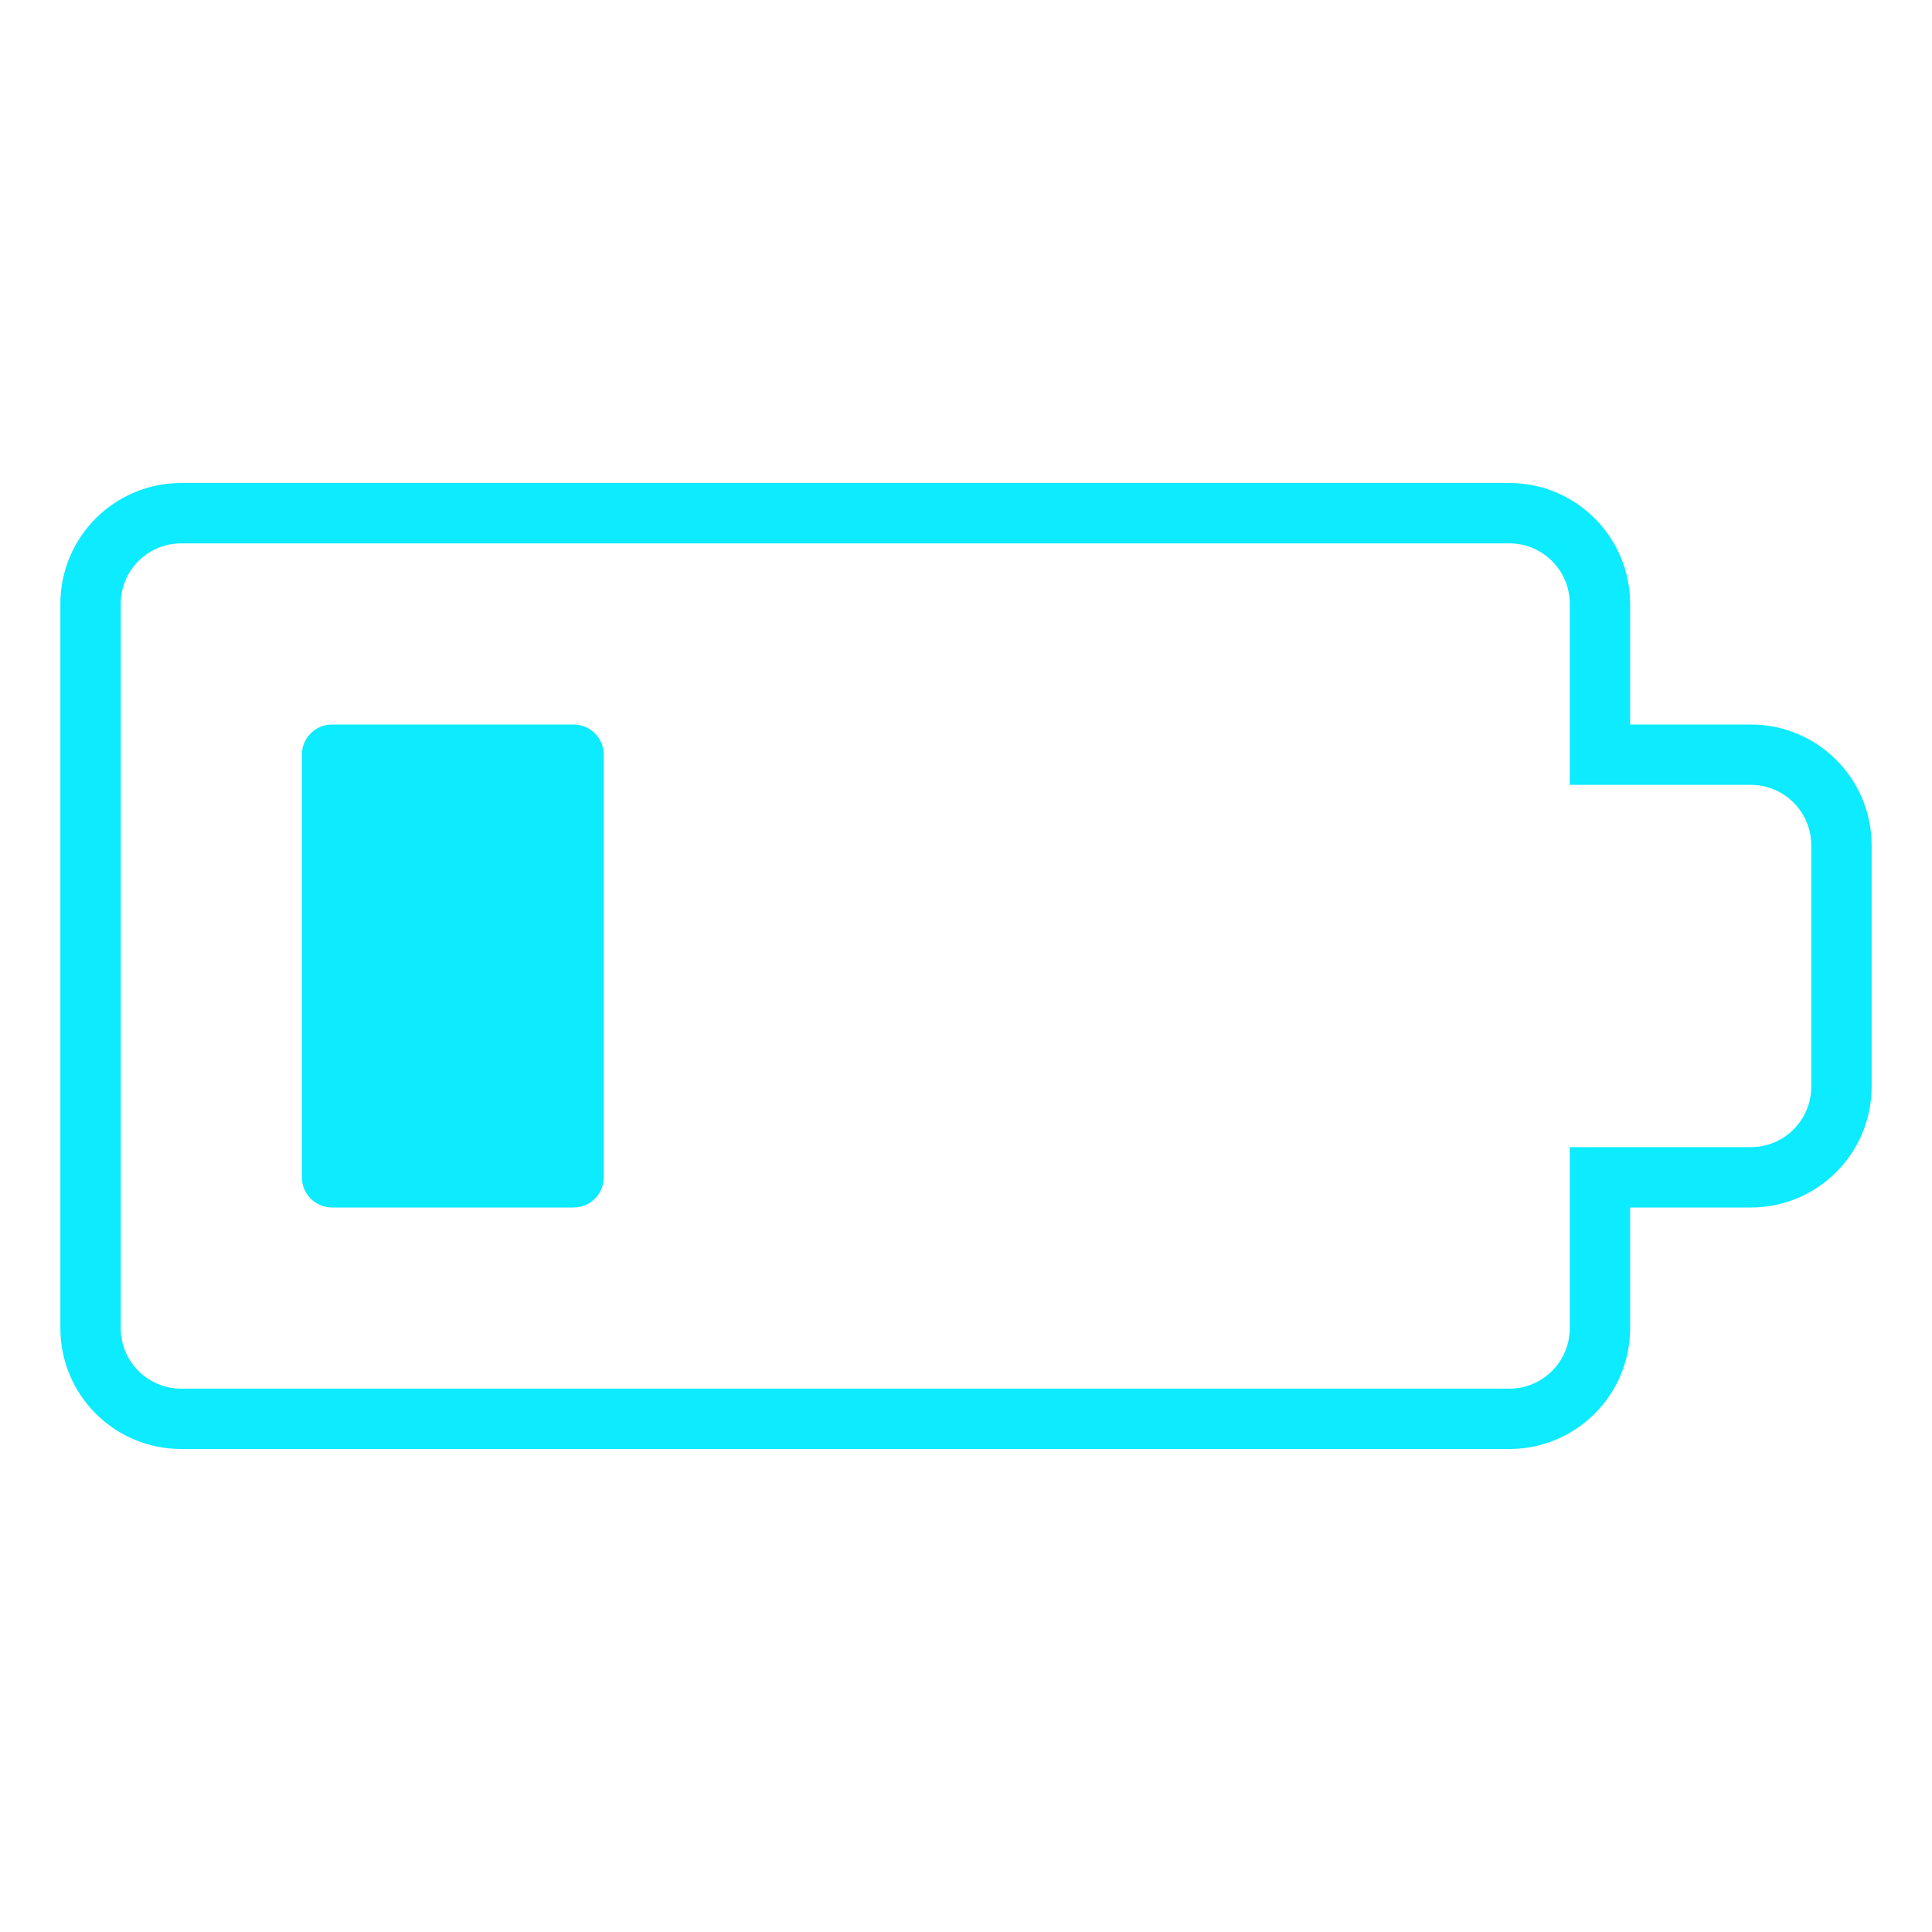 <svg width="32" height="32" viewBox="0 0 32 32" fill="none" xmlns="http://www.w3.org/2000/svg">
<path d="M5 12.5C5 12.224 5.224 12 5.5 12H9.5C9.776 12 10 12.224 10 12.5V19.5C10 19.776 9.776 20 9.5 20H5.5C5.224 20 5 19.776 5 19.5V12.5Z" fill="#0CEBFF"/>
<path d="M26.5 12V12.5H27H29C29.828 12.5 30.5 13.172 30.5 14V18C30.5 18.828 29.828 19.5 29 19.5H27H26.5V20V22C26.5 22.828 25.828 23.5 25 23.5H3C2.172 23.5 1.5 22.828 1.5 22V10C1.5 9.172 2.172 8.5 3 8.5H25C25.828 8.5 26.5 9.172 26.5 10V12Z" stroke="#0CEBFF"/>
</svg>
